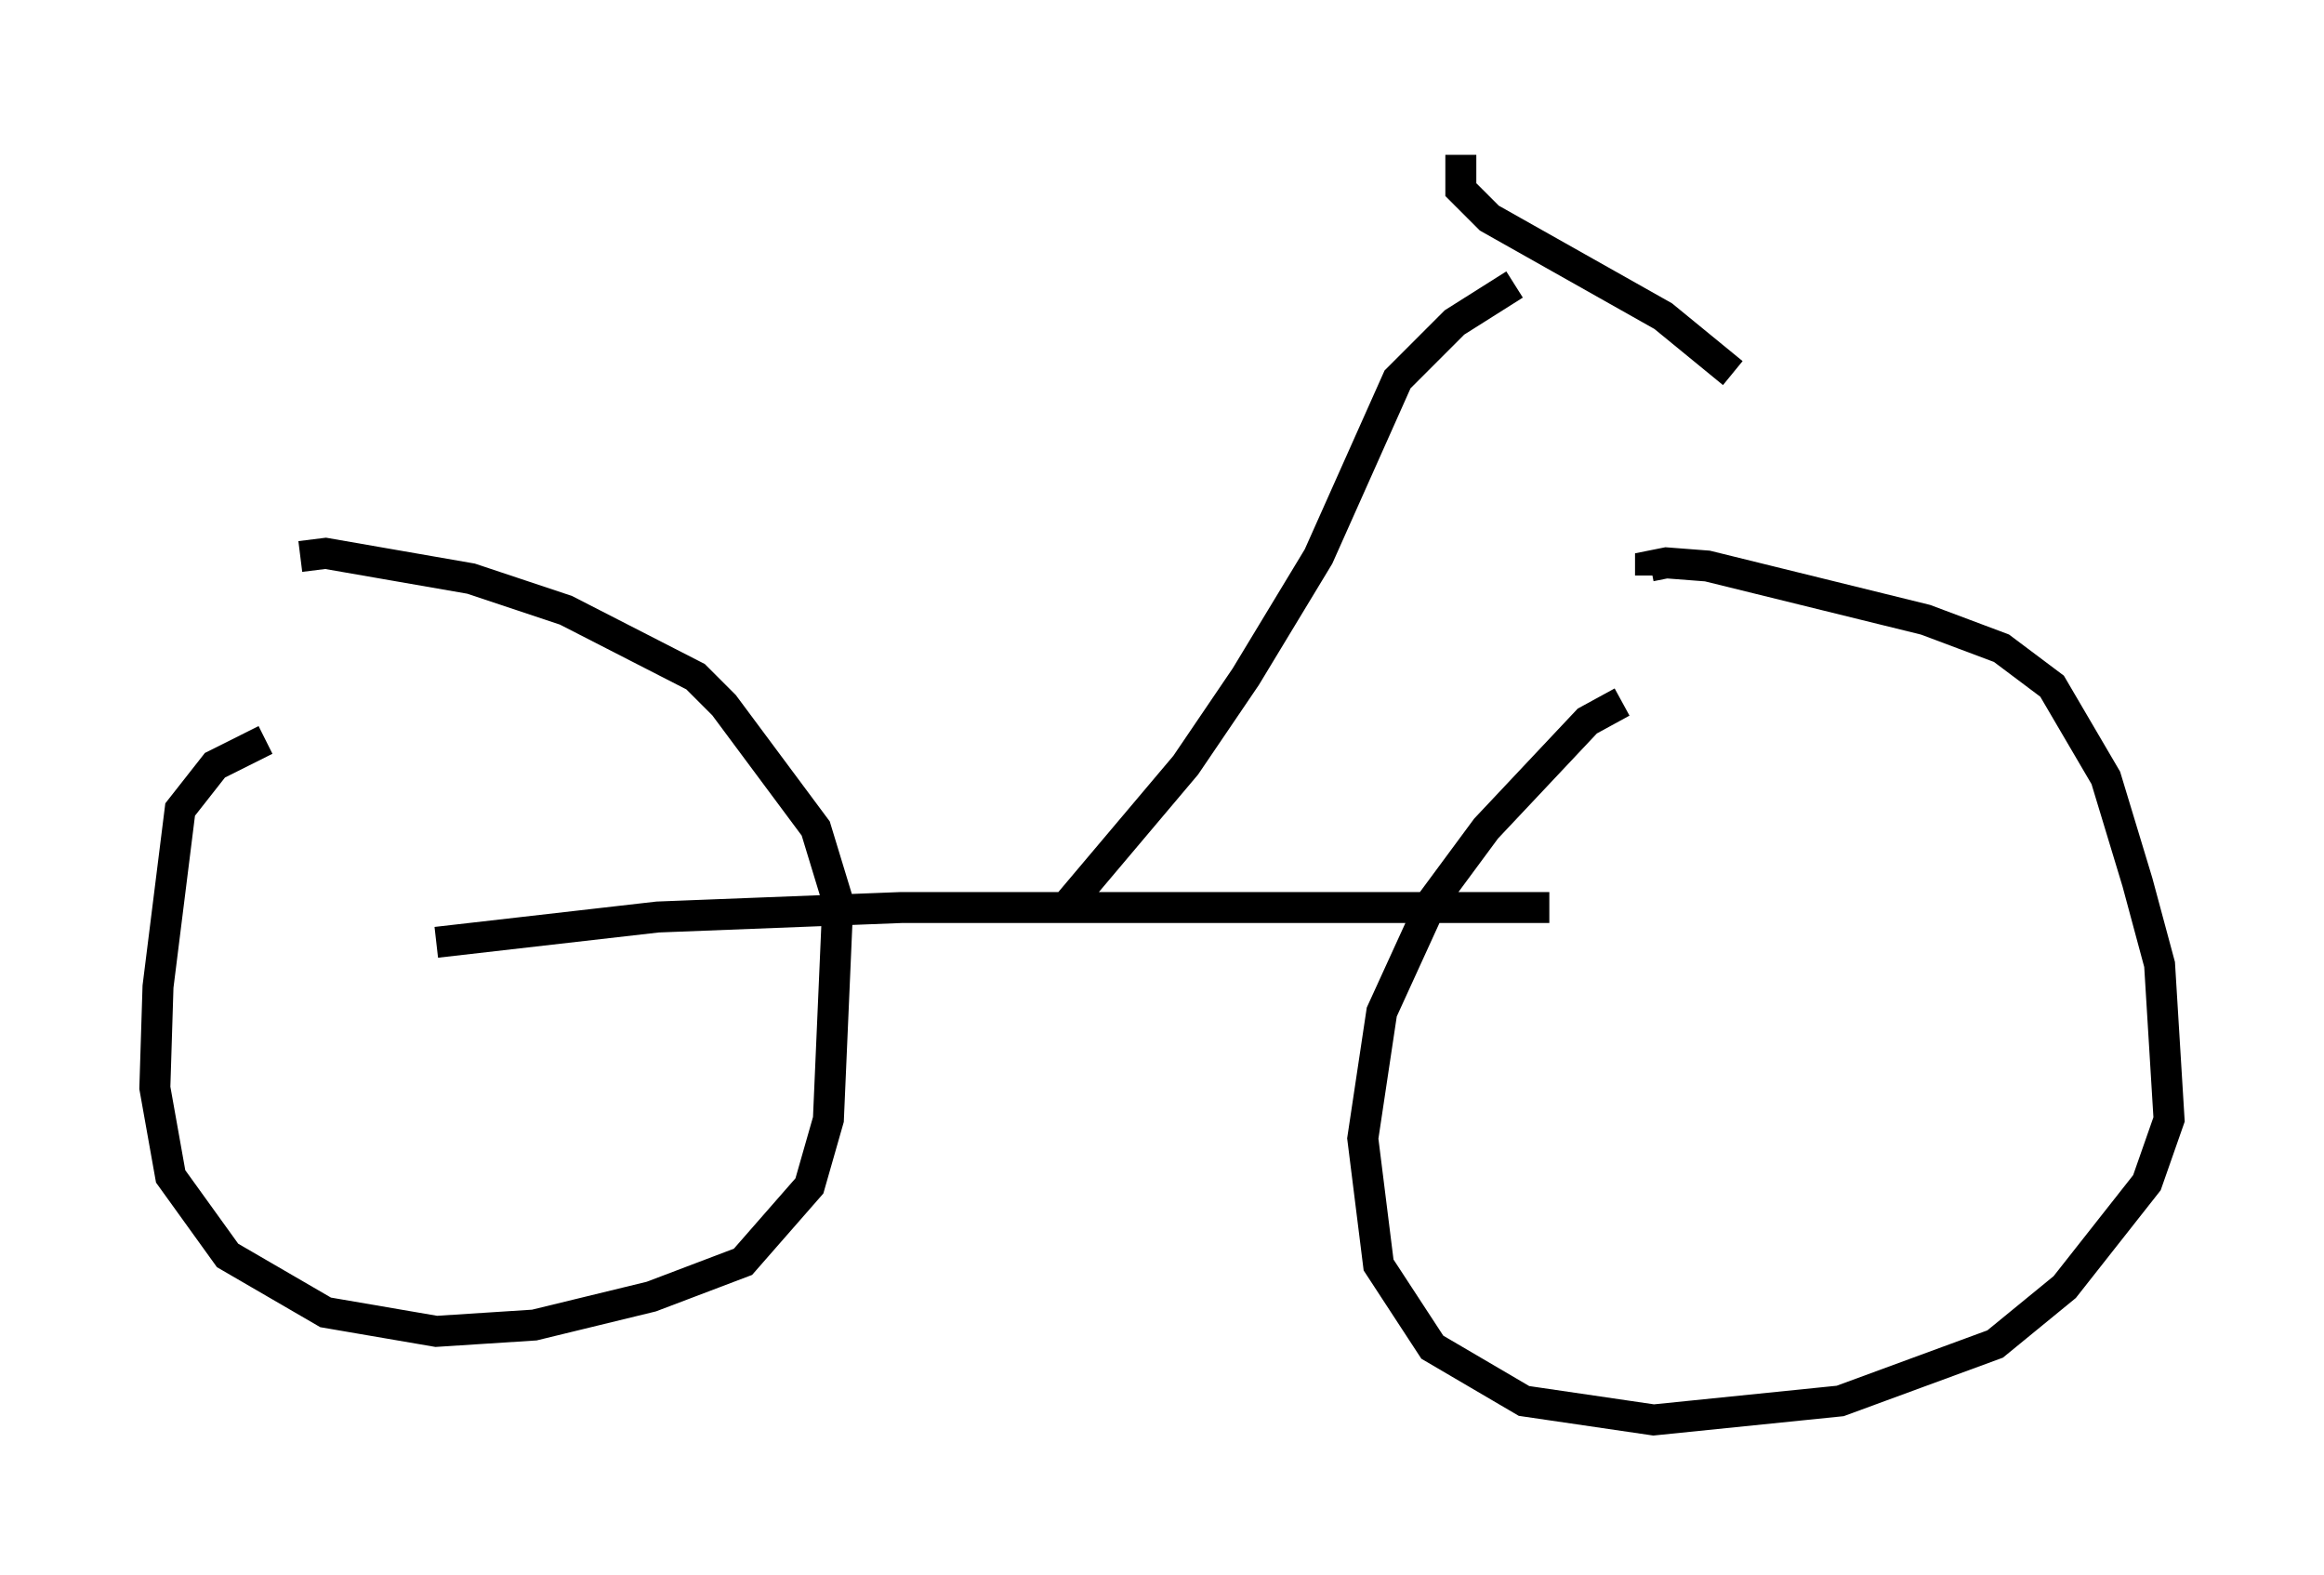 <?xml version="1.0" encoding="utf-8" ?>
<svg baseProfile="full" height="50.834" version="1.1" width="75.028" xmlns="http://www.w3.org/2000/svg" xmlns:ev="http://www.w3.org/2001/xml-events" xmlns:xlink="http://www.w3.org/1999/xlink"><defs /><rect fill="white" height="50.834" width="75.028" x="0" y="0" /><path d="M56.144, 21.742 m-3.777, 0.919 l-1.123, 0.613 -3.267, 3.471 l-1.735, 2.348 -1.633, 3.573 l-0.613, 4.083 0.51, 4.083 l1.735, 2.654 2.96, 1.735 l4.185, 0.613 6.023, -0.613 l5.002, -1.838 2.246, -1.838 l2.654, -3.369 0.715, -2.042 l-0.306, -5.002 -0.715, -2.654 l-1.021, -3.369 -1.735, -2.96 l-1.633, -1.225 -2.45, -0.919 l-7.044, -1.735 -1.327, -0.102 l-0.51, 0.102 0.0, 0.306 m-44.713, 5.308 l-1.633, 0.817 -1.123, 1.429 l-0.715, 5.717 -0.102, 3.267 l0.51, 2.858 1.838, 2.552 l3.165, 1.838 3.573, 0.613 l3.165, -0.204 3.777, -0.919 l2.96, -1.123 2.144, -2.45 l0.613, -2.144 0.306, -7.044 l-0.715, -2.348 -2.96, -3.981 l-0.919, -0.919 -4.185, -2.144 l-3.063, -1.021 -4.696, -0.817 l-0.817, 0.102 m4.39, 12.454 l7.146, -0.817 7.861, -0.306 l20.927, 0.0 m-15.619, 0.0 l3.879, -4.594 1.94, -2.858 l2.348, -3.879 2.552, -5.717 l1.838, -1.838 1.94, -1.225 m-1.735, -4.185 l0.0, 1.123 0.919, 0.919 l5.615, 3.165 2.246, 1.838 " fill="none" stroke="black" stroke-width="1" /></svg>